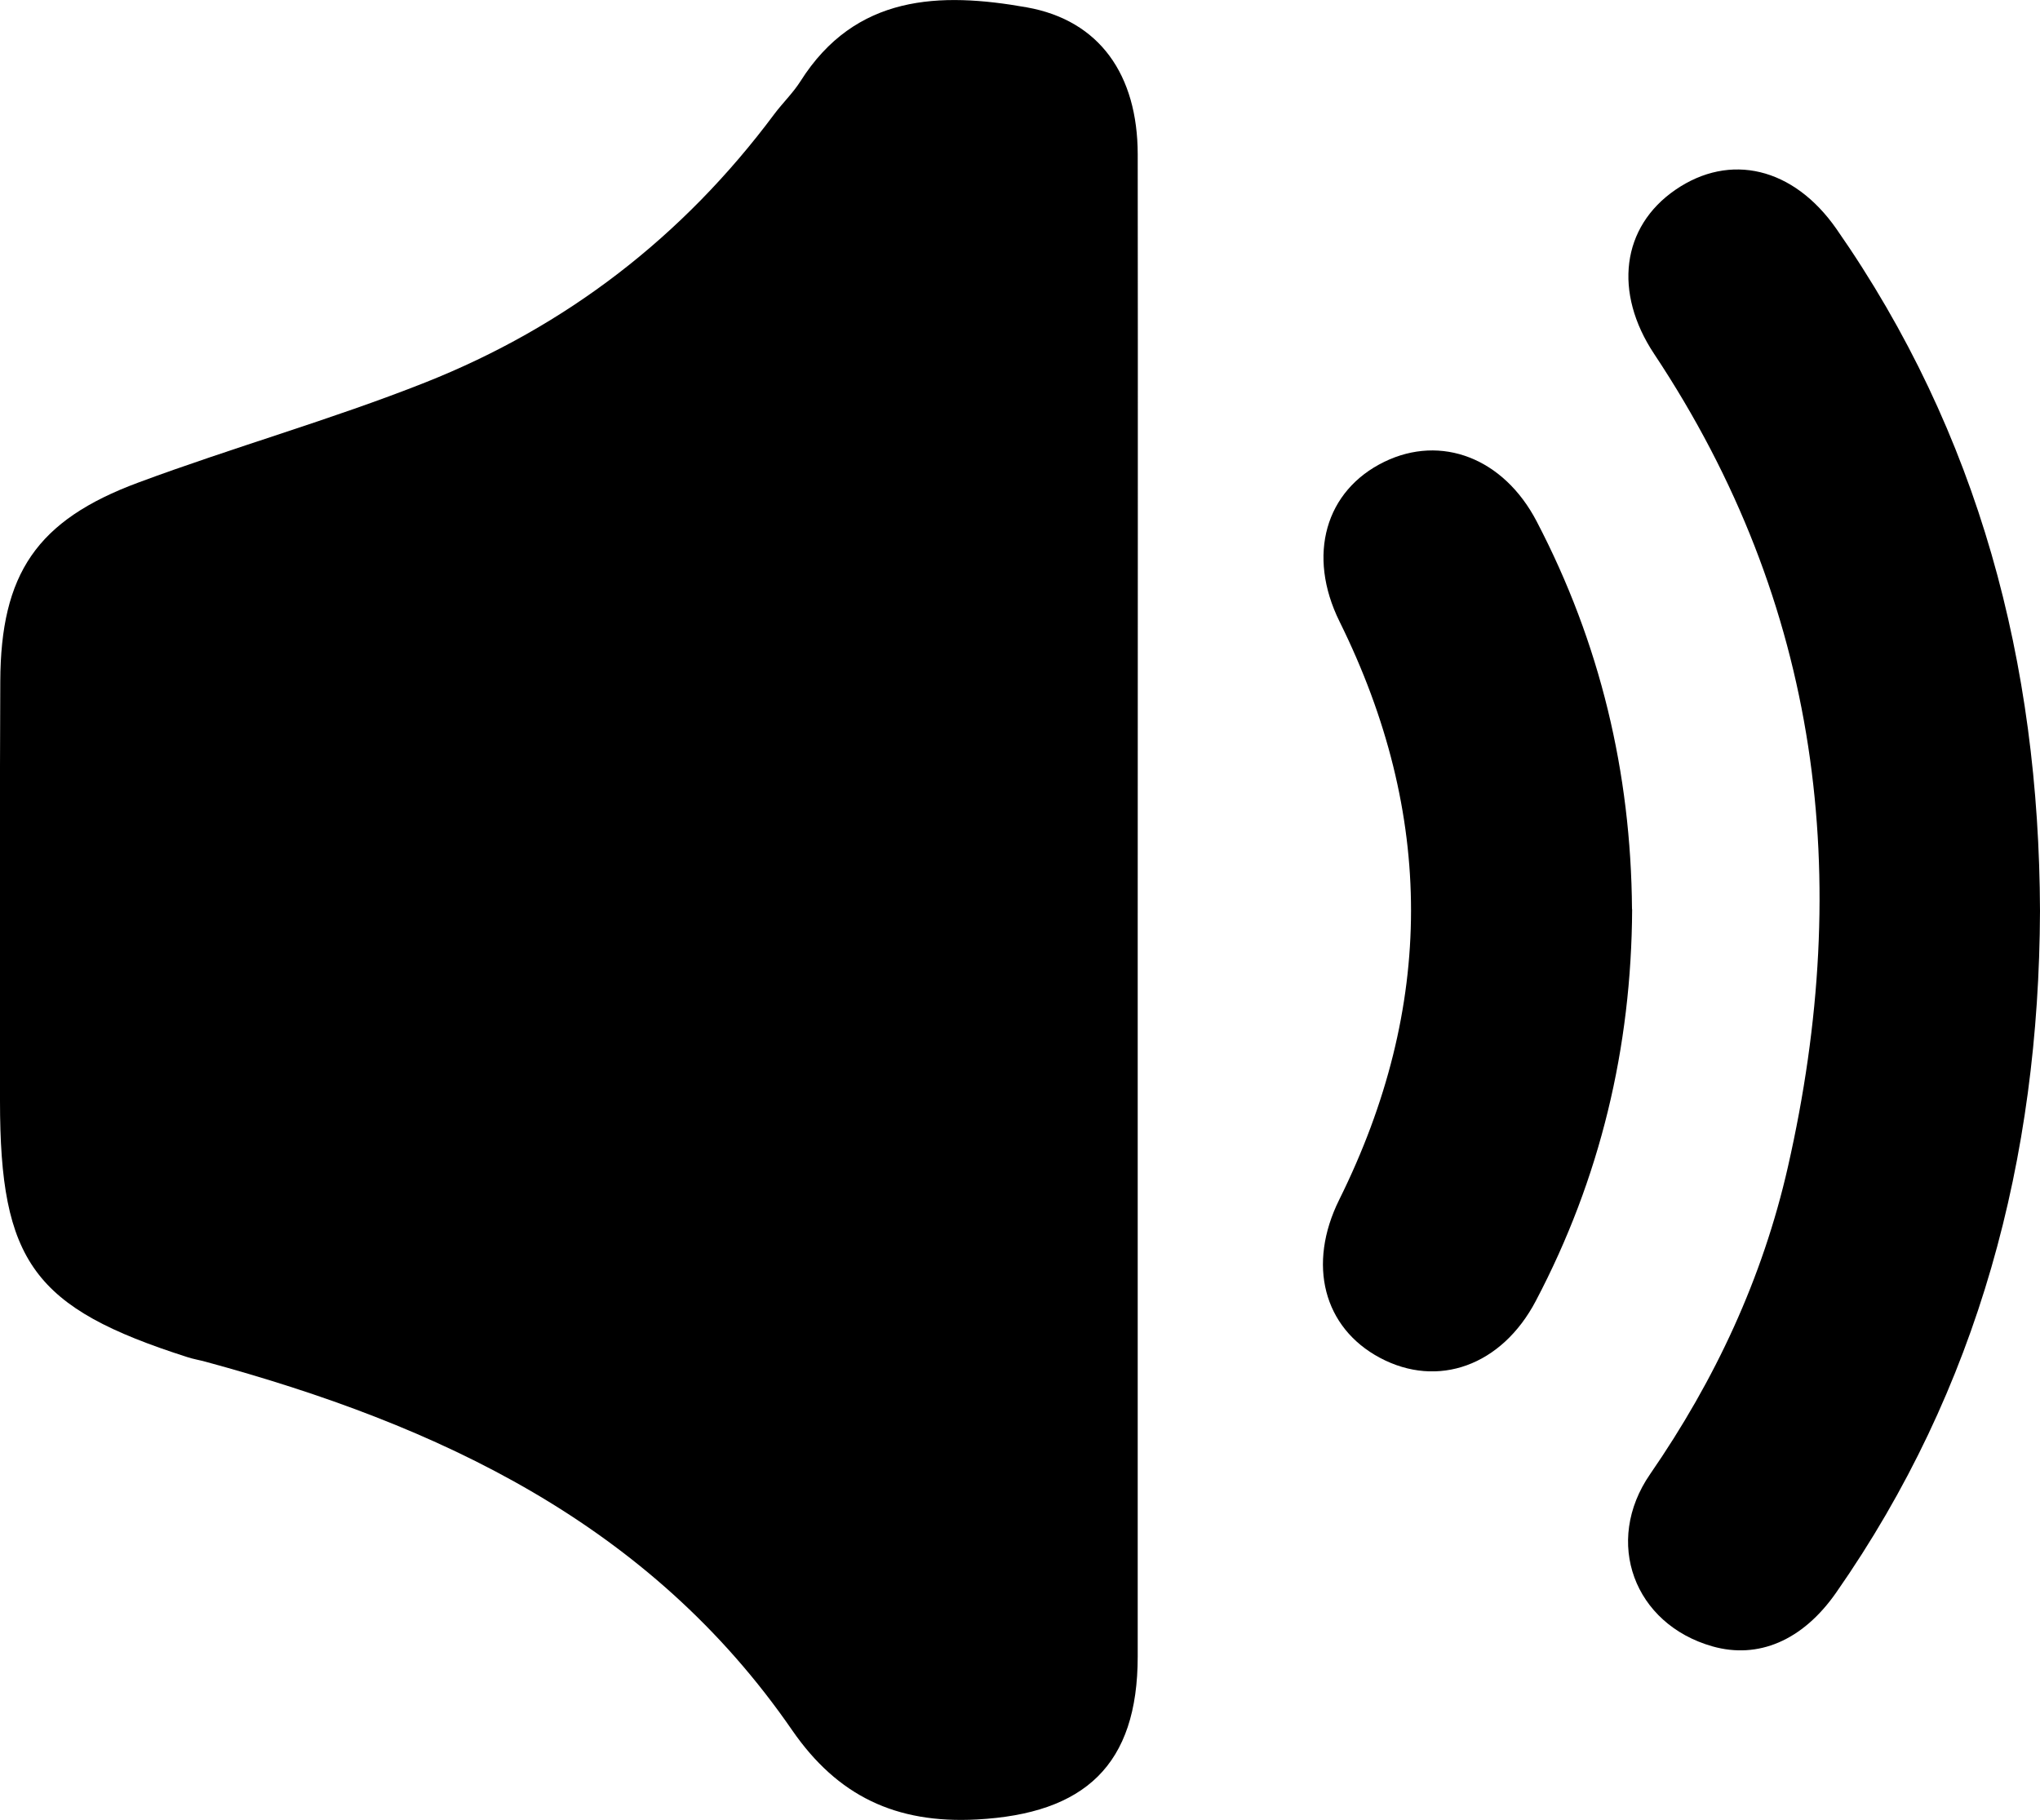 <?xml version="1.0" encoding="UTF-8"?>
<svg id="Layer_2" data-name="Layer 2" xmlns="http://www.w3.org/2000/svg" viewBox="0 0 144.45 128.9">
  <defs>
    <style>
      .cls-1 {
        stroke-width: 0px;
      }
    </style>
  </defs>
  <g id="Layer_1-2" data-name="Layer 1">
    <g>
      <path class="cls-1" d="m80.56,64.66c0,17.55,0,35.11,0,52.66,0,7.7-3.75,11.14-11.39,11.55-5.75.31-9.87-1.68-13.07-6.31-10.09-14.65-25.04-21.63-41.54-26.11-.43-.12-.88-.19-1.3-.33C2.39,92.64,0,89.39,0,77.97c0-9.9-.03-19.8.02-29.71.03-7.61,2.57-11.41,9.77-14.08,6.72-2.5,13.66-4.45,20.32-7.09,9.99-3.96,18.26-10.34,24.71-19,.59-.79,1.32-1.49,1.85-2.32C60.57-.41,66.57-.57,72.7.52c5.18.92,7.85,4.8,7.86,10.4.02,17.91,0,35.83,0,53.74Z"/>
      <path class="cls-1" d="m144.45,64.52c-.07,17.51-4.32,33.79-14.44,48.29-2.38,3.41-5.53,4.71-8.75,3.8-5.54-1.57-7.74-7.39-4.41-12.21,4.6-6.67,7.96-13.87,9.75-21.75,4.65-20.46,2.33-39.81-9.47-57.58-2.89-4.35-2.32-9,1.51-11.63,3.85-2.64,8.35-1.6,11.4,2.78,10.11,14.51,14.35,30.78,14.41,48.3Z"/>
      <path class="cls-1" d="m115.57,64.4c-.05,9.81-2.26,19.07-6.82,27.74-2.41,4.59-6.94,6.22-11.04,4.03-3.99-2.13-5.16-6.6-2.88-11.2,6.77-13.65,6.78-27.29.02-40.95-2.32-4.7-1-9.28,3.17-11.31,4.03-1.96,8.45-.27,10.79,4.22,4.49,8.6,6.68,17.78,6.75,27.46Z"/>
    </g>
  </g>
</svg>